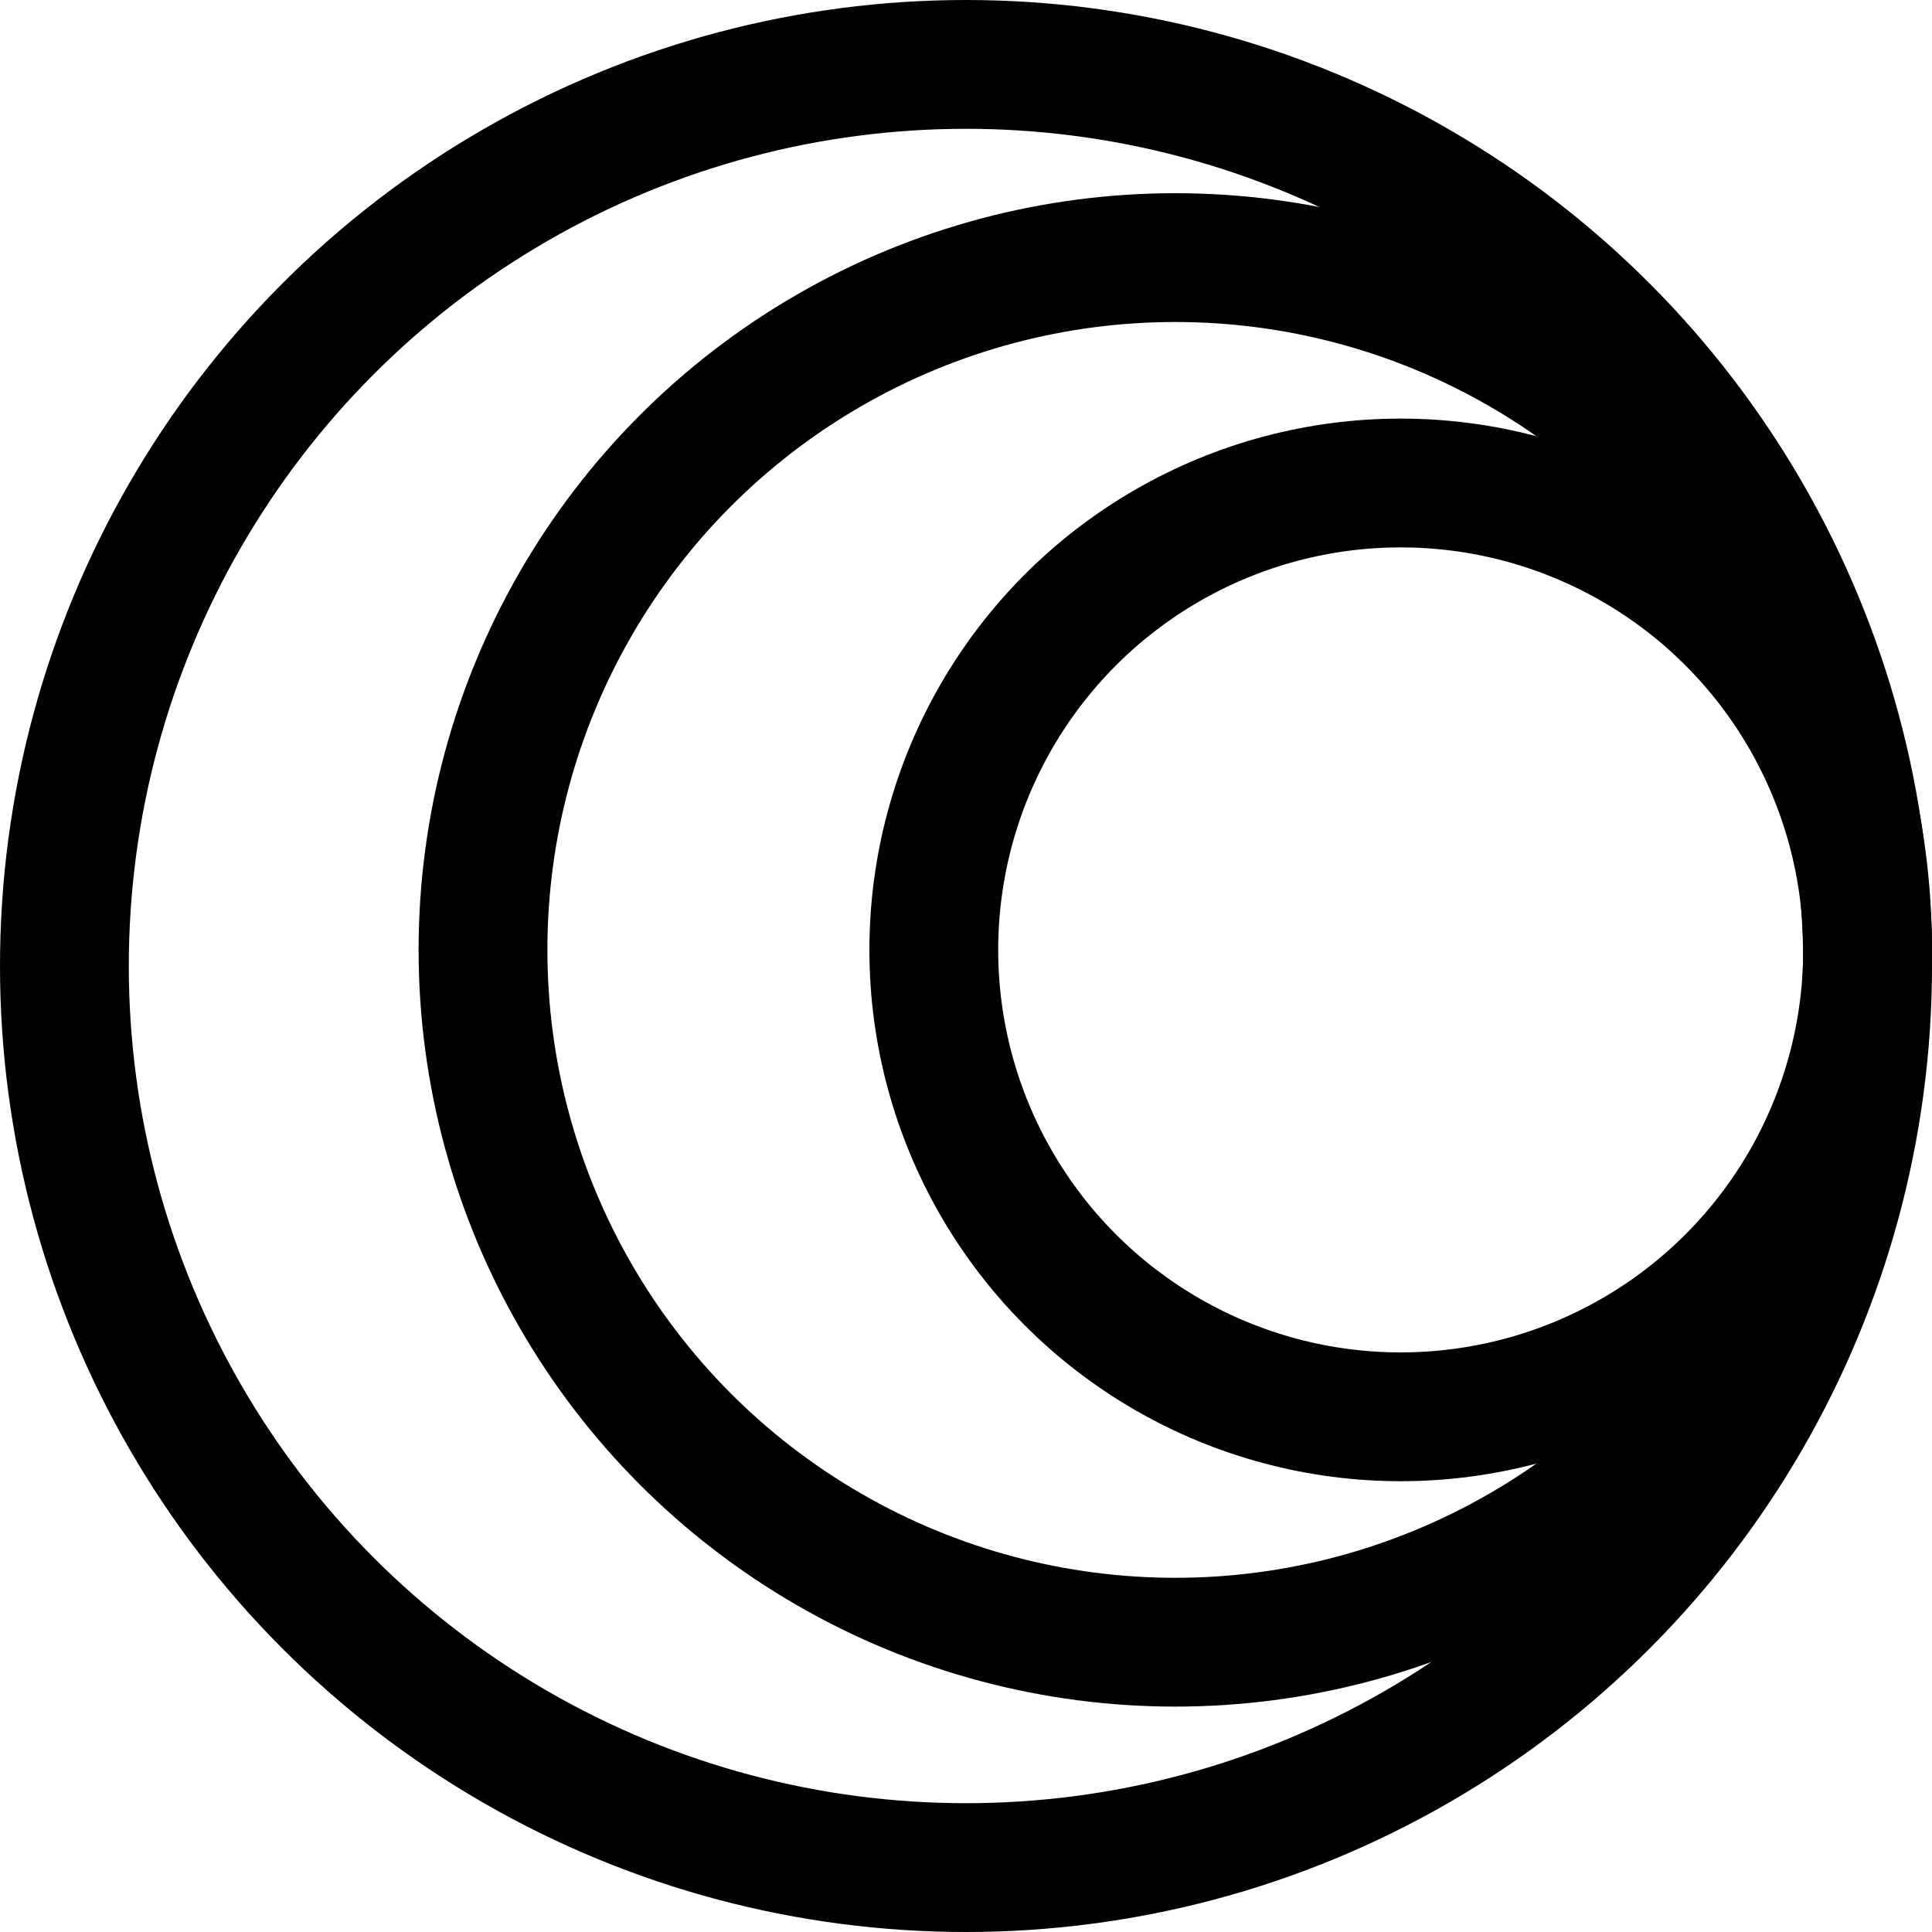 <svg width="60" height="60" viewBox="0 0 60 60" fill="none" xmlns="http://www.w3.org/2000/svg">
<g clip-path="url(#clip0_2_4)">
<circle cx="30" cy="30" r="28" stroke="black" stroke-width="4"/>
<circle cx="36.5" cy="29.5" r="21.5" stroke="black" stroke-width="4"/>
<circle cx="43.5" cy="29.5" r="14.5" stroke="black" stroke-width="4"/>
</g>
<defs>
<clipPath id="clip0_2_4">
<rect width="60" height="60" fill="white"/>
</clipPath>
</defs>
</svg>
